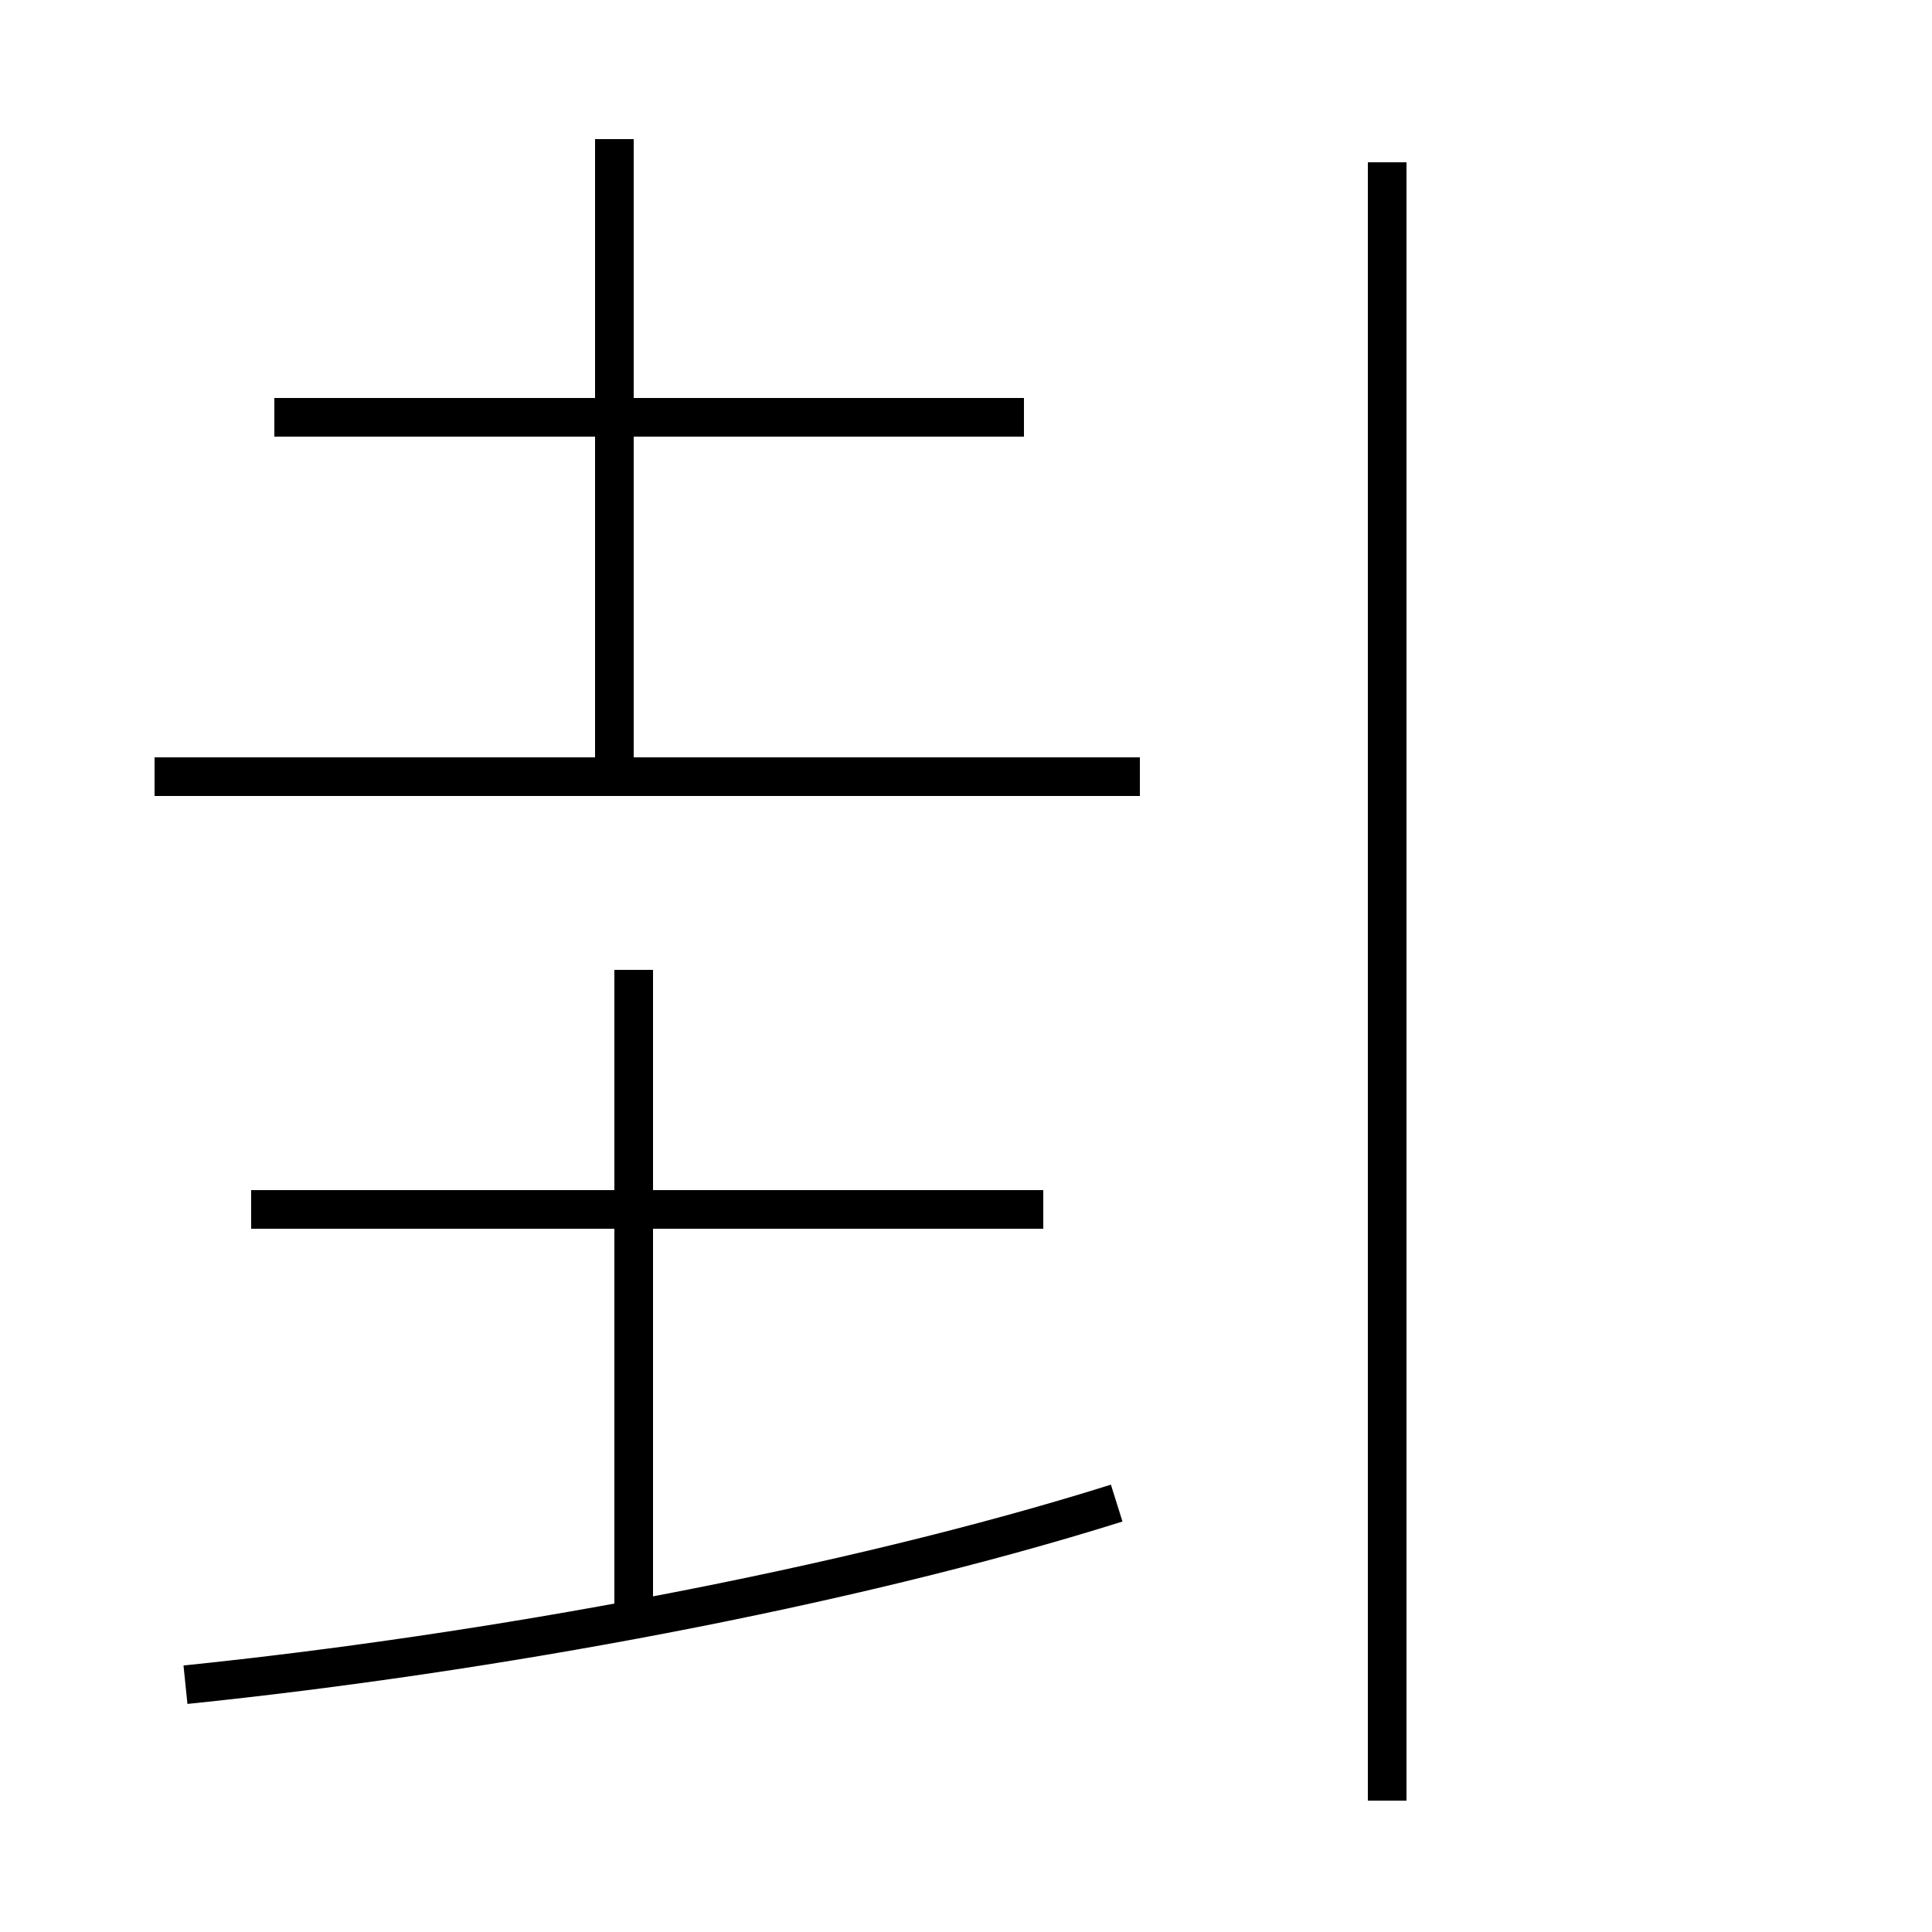<?xml version='1.0' encoding='utf8'?>
<svg viewBox="0.0 -44.0 50.0 50.0" version="1.1" xmlns="http://www.w3.org/2000/svg">
<rect x="0.0" y="-44.0" width="50.0" height="50.0" fill="#808080" stroke="none"/>
<rect x="-1000" y="-1000" width="2000" height="2000" stroke="white" fill="white"/>
<g style="fill:none; stroke:#000000;  stroke-width:1">
<path d="M 16.4 2.2 L 16.4 18.9 M 4.8 0.4 C 12.6 1.2 21.9 2.9 28.9 5.1 M 27.0 12.7 L 6.5 12.7 M 15.9 23.9 L 15.9 40.4 M 29.5 23.9 L 4.0 23.9 M 26.5 33.2 L 7.1 33.2 M 35.9 -2.6 L 35.9 39.8" transform="scale(1, -1)" />
</g>
</svg>